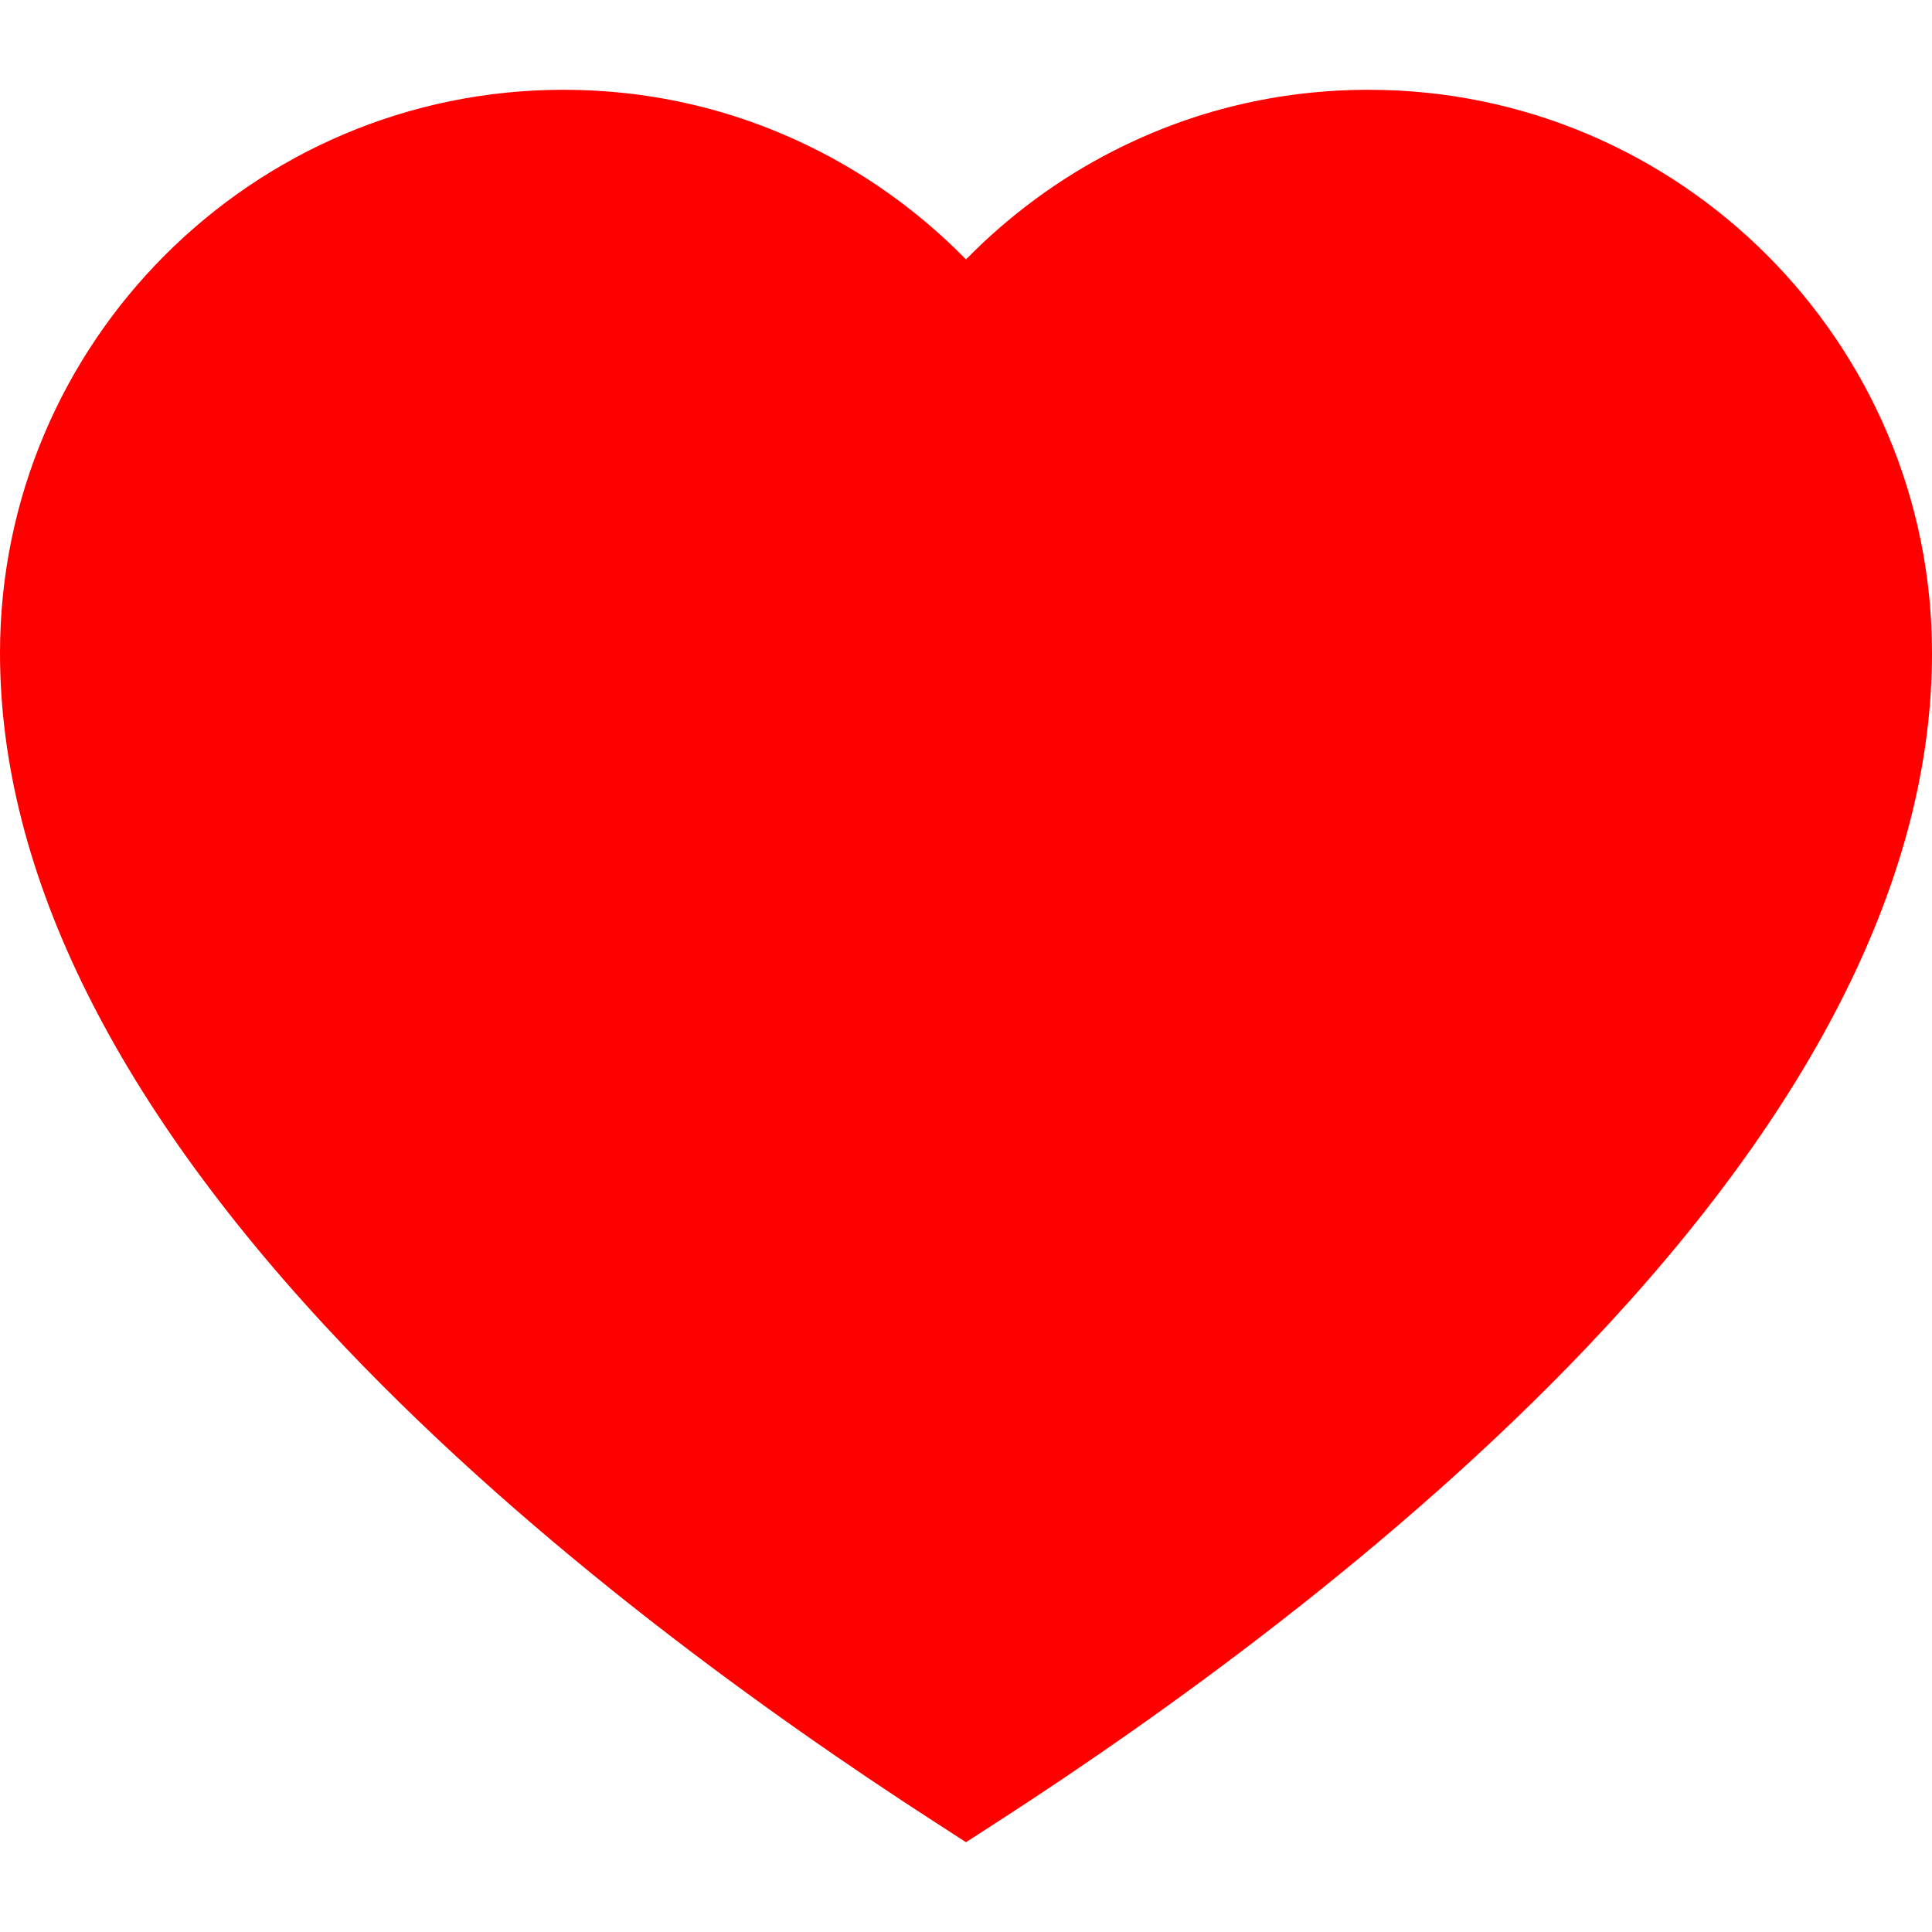 <?xml version="1.0" encoding="iso-8859-1"?>
<!-- Generator: Adobe Illustrator 19.0.0, SVG Export Plug-In . SVG Version: 6.00 Build 0)  -->
<svg version="1.1" id="Capa_1" xmlns="http://www.w3.org/2000/svg" xmlns:xlink="http://www.w3.org/1999/xlink" x="0px" y="0px"
	 viewBox="0 0 485 485" style="enable-background:new 0 0 485 485;" xml:space="preserve">
<path fill="red" d="M343.611,22.543c-22.614,0-44.227,5.184-64.238,15.409c-13.622,6.959-26.135,16.205-36.873,27.175
	c-10.738-10.97-23.251-20.216-36.873-27.175c-20.012-10.225-41.625-15.409-64.239-15.409C63.427,22.543,0,85.97,0,163.932
	c0,55.219,29.163,113.866,86.678,174.314c48.022,50.471,106.816,92.543,147.681,118.95l8.141,5.261l8.141-5.261
	c40.865-26.406,99.659-68.479,147.681-118.95C455.837,277.798,485,219.151,485,163.932C485,85.97,421.573,22.543,343.611,22.543z"/>
<g>
</g>
<g>
</g>
<g>
</g>
<g>
</g>
<g>
</g>
<g>
</g>
<g>
</g>
<g>
</g>
<g>
</g>
<g>
</g>
<g>
</g>
<g>
</g>
<g>
</g>
<g>
</g>
<g>
</g>
</svg>
